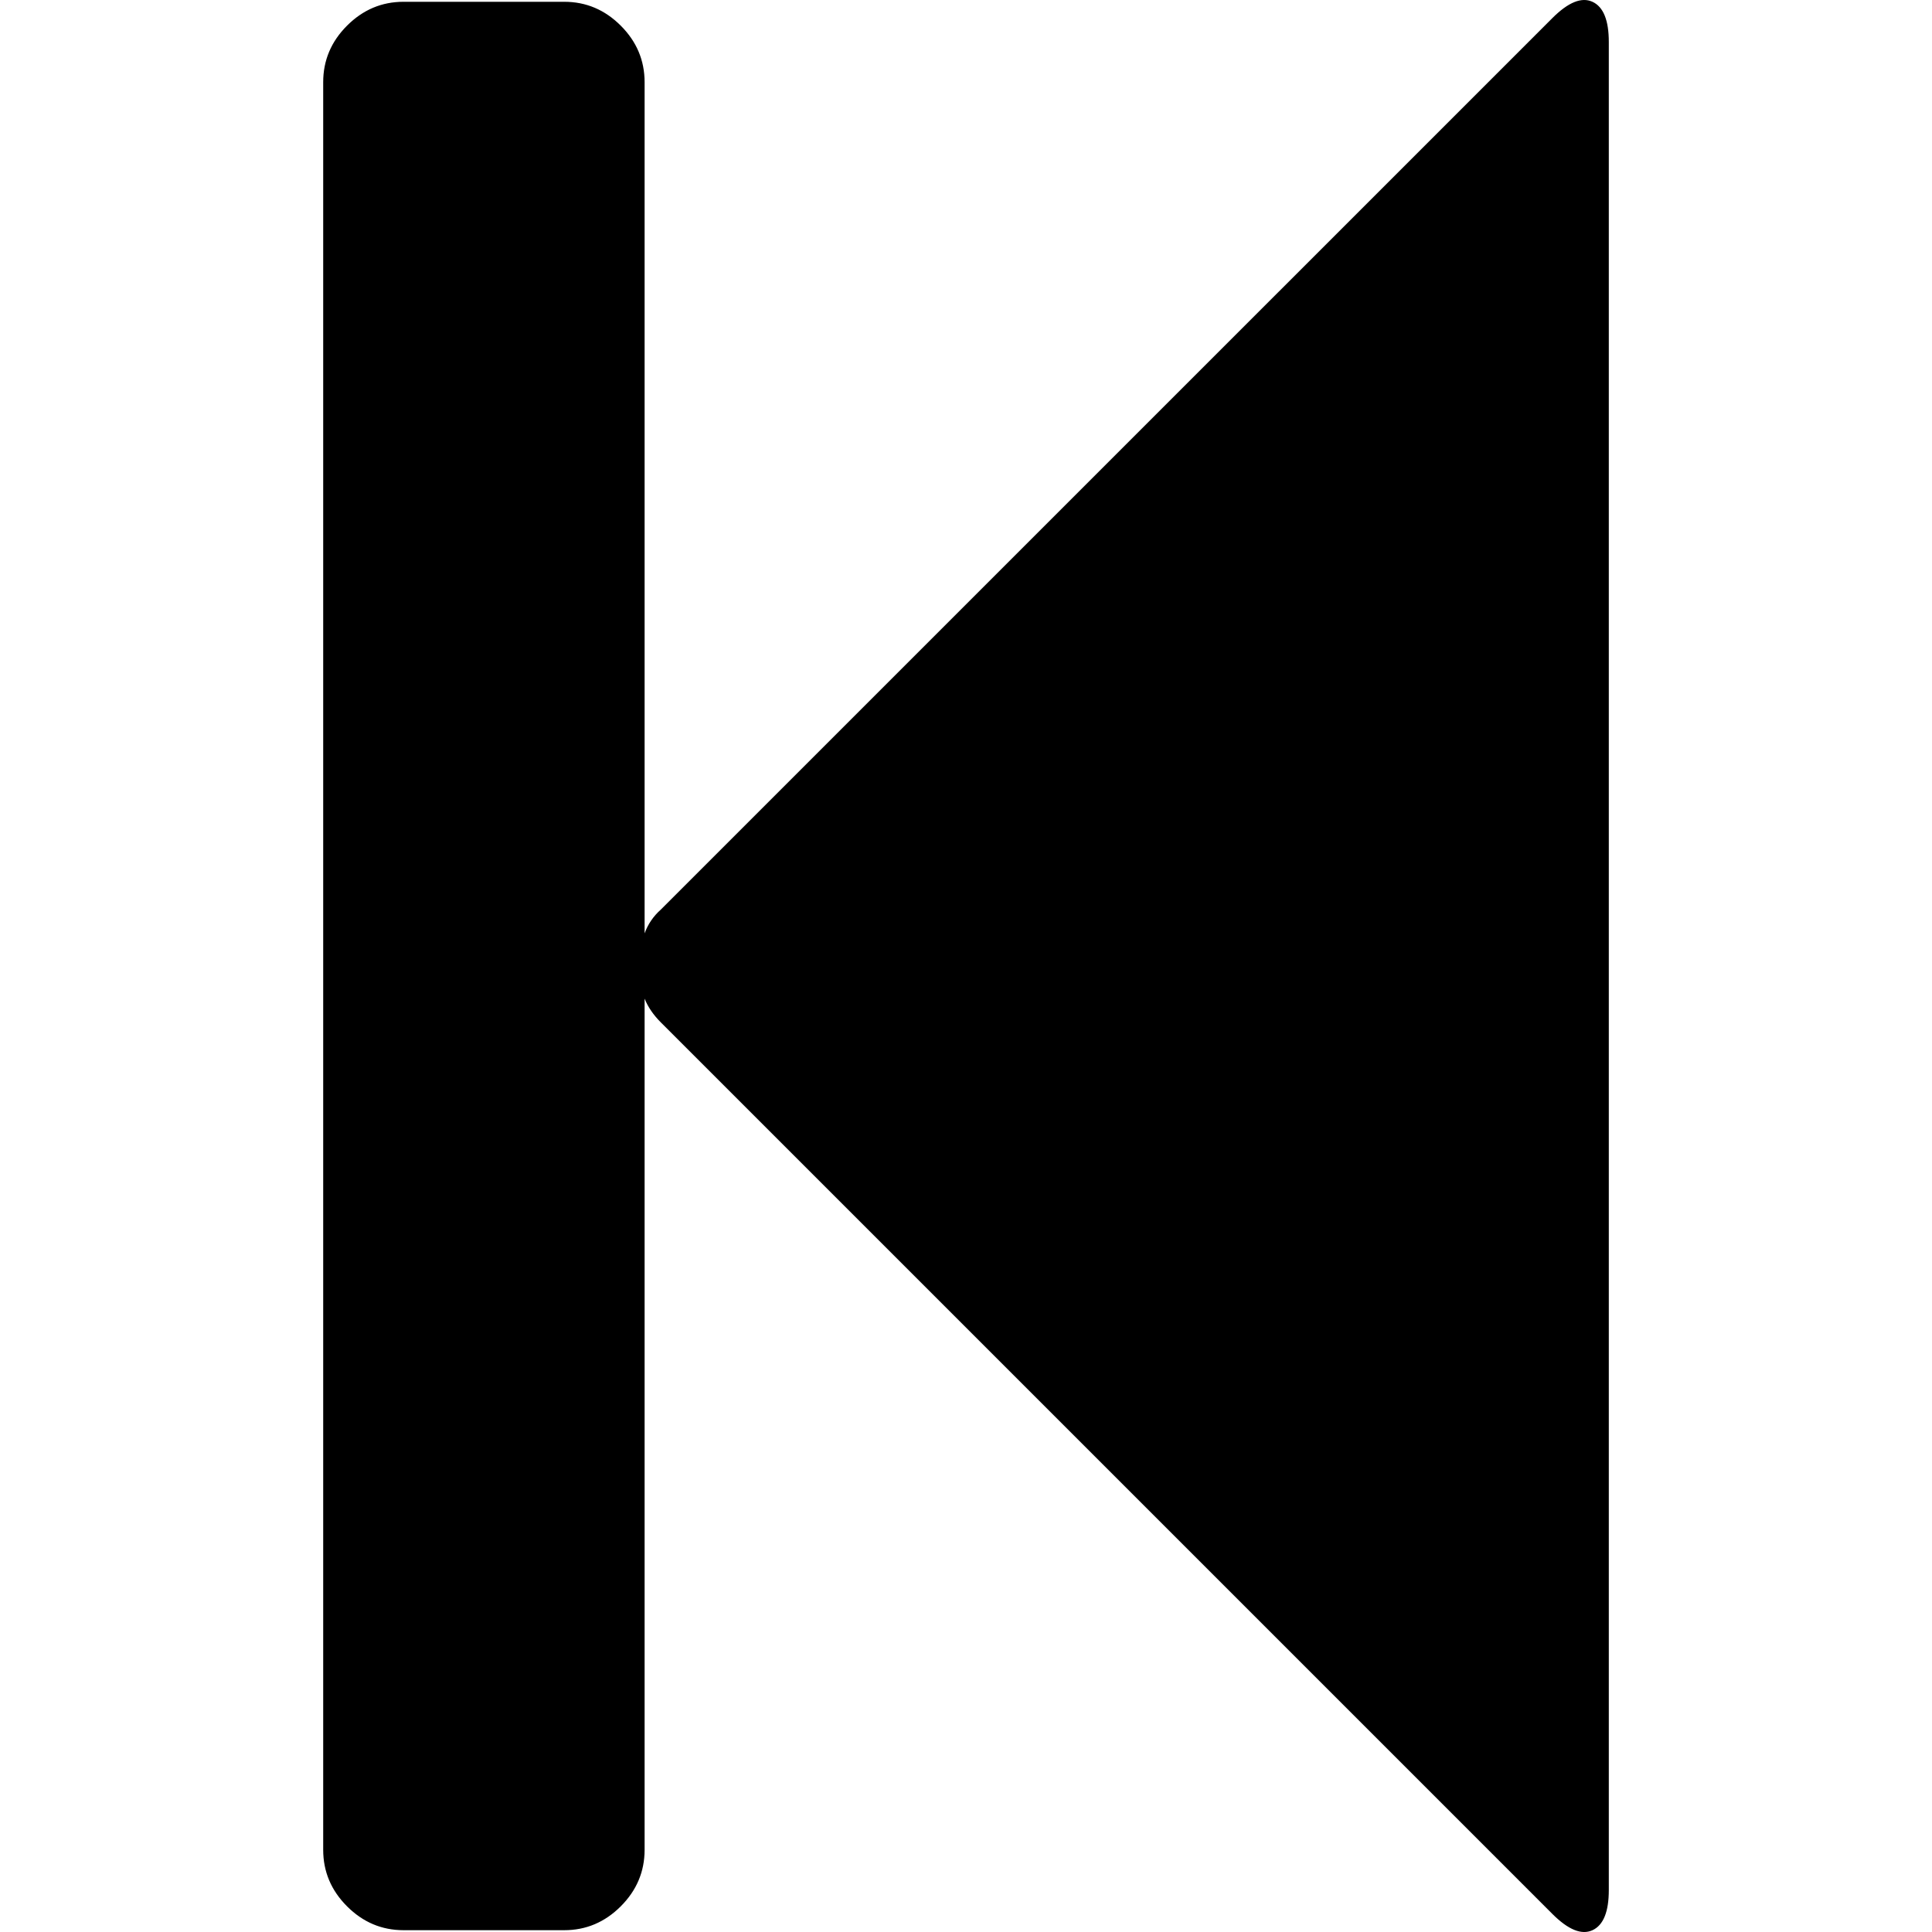 <svg xmlns="http://www.w3.org/2000/svg"
     viewBox="0 0 512 512">
  <path d="m411.38 4.804q6.322-6.322 10.647-4.325 4.325 1.996 4.325 10.647v489.75q0 8.65-4.325 10.647-4.325 1.996-10.647-4.325l-236.23-236.23q-2.994-2.994-4.325-6.322v225.58q0 8.65-6.322 14.972-6.322 6.322-14.972 6.322h-42.587q-8.65 0-14.972-6.322t-6.322-14.972v-468.46q0-8.65 6.322-14.972 6.322-6.322 14.972-6.322h42.587q8.65 0 14.972 6.322 6.322 6.322 6.322 14.972v225.58q1.331-3.66 4.325-6.322z"/>
</svg>
